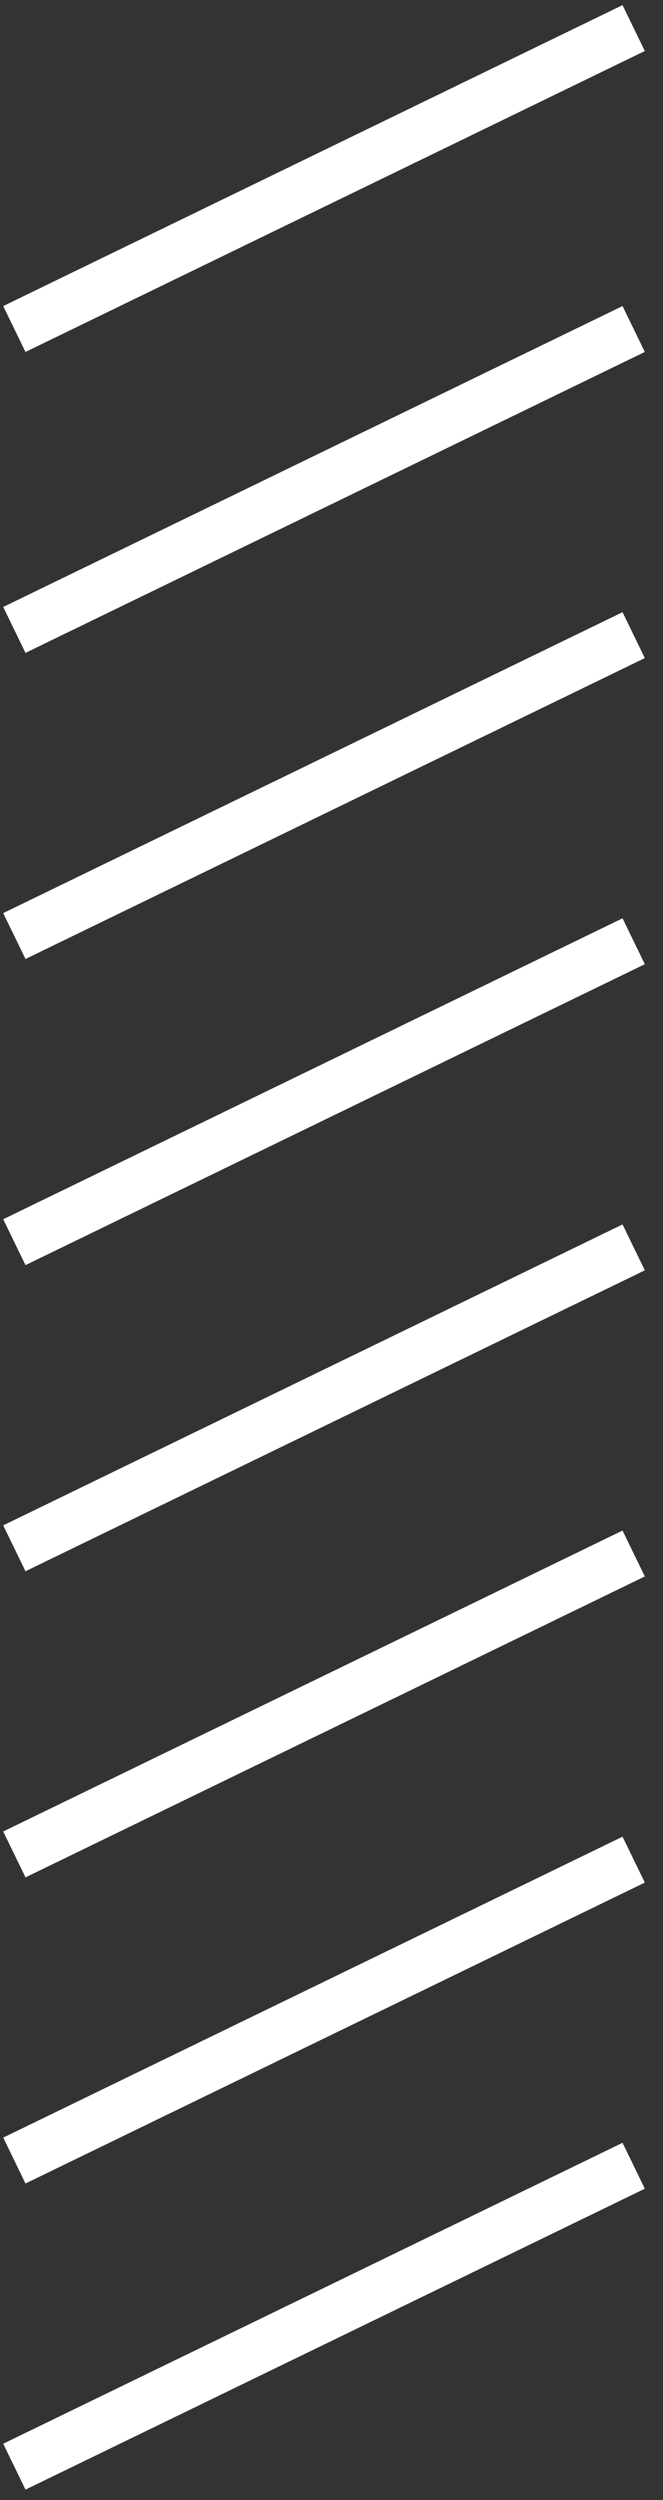 <svg width="26" height="98" viewBox="0 0 26 98" fill="none" xmlns="http://www.w3.org/2000/svg">
<rect x="0" y="0" width="26" height="98" fill="#333333" stroke="none"/>
<line x1="0.563" y1="12.897" x2="24.85" y2="1.1" stroke="white" stroke-width="2"/>
<line x1="0.563" y1="24.693" x2="24.85" y2="12.897" stroke="white" stroke-width="2"/>
<line x1="0.563" y1="36.693" x2="24.85" y2="24.897" stroke="white" stroke-width="2"/>
<line x1="0.563" y1="48.693" x2="24.85" y2="36.897" stroke="white" stroke-width="2"/>
<line x1="0.563" y1="60.693" x2="24.85" y2="48.897" stroke="white" stroke-width="2"/>
<line x1="0.563" y1="72.693" x2="24.85" y2="60.897" stroke="white" stroke-width="2"/>
<line x1="0.563" y1="84.693" x2="24.85" y2="72.897" stroke="white" stroke-width="2"/>
<line x1="0.563" y1="96.693" x2="24.85" y2="84.897" stroke="white" stroke-width="2"/>
</svg>
